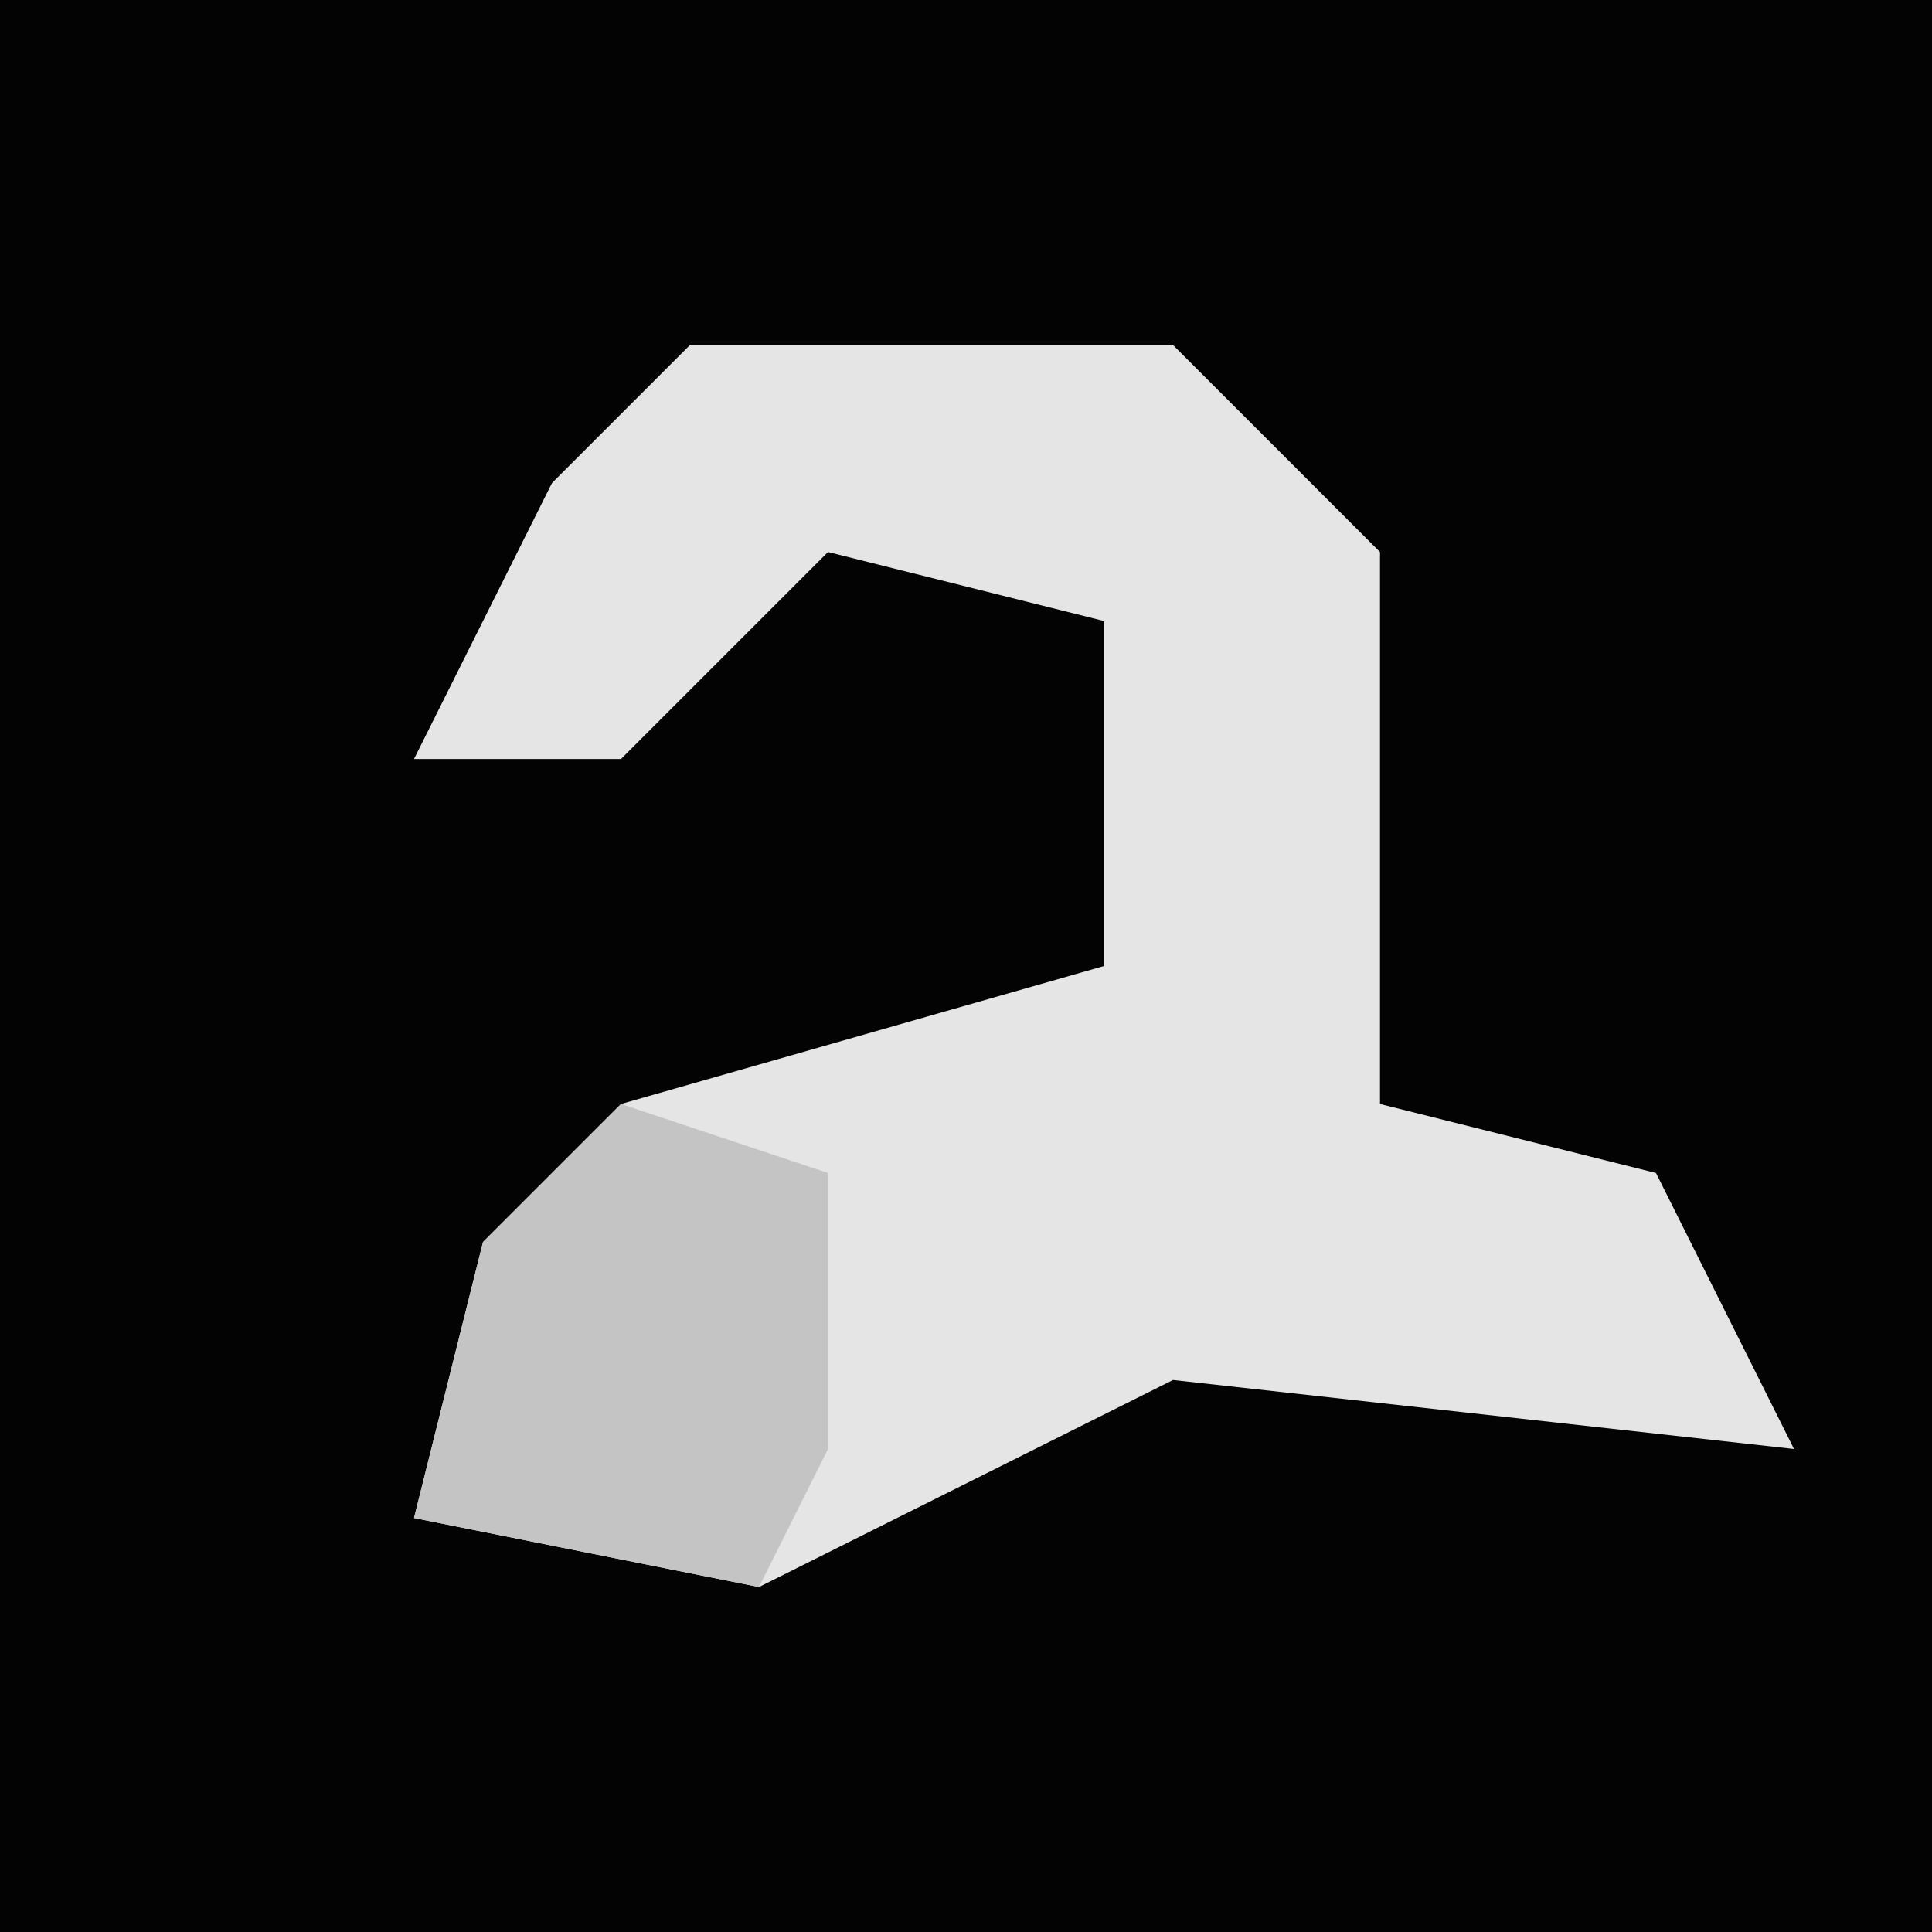 <?xml version="1.0" encoding="UTF-8"?>
<svg version="1.1" xmlns="http://www.w3.org/2000/svg" width="28" height="28">
<path d="M0,0 L28,0 L28,28 L0,28 Z " fill="#030303" transform="translate(0,0)"/>
<path d="M0,0 L7,0 L10,3 L10,11 L14,12 L16,16 L7,15 L1,18 L-4,17 L-3,13 L-1,11 L6,9 L6,4 L2,3 L-1,6 L-4,6 L-2,2 Z " fill="#E5E5E5" transform="translate(10,5)"/>
<path d="M0,0 L3,1 L3,5 L2,7 L-3,6 L-2,2 Z " fill="#C4C4C4" transform="translate(9,16)"/>
</svg>
